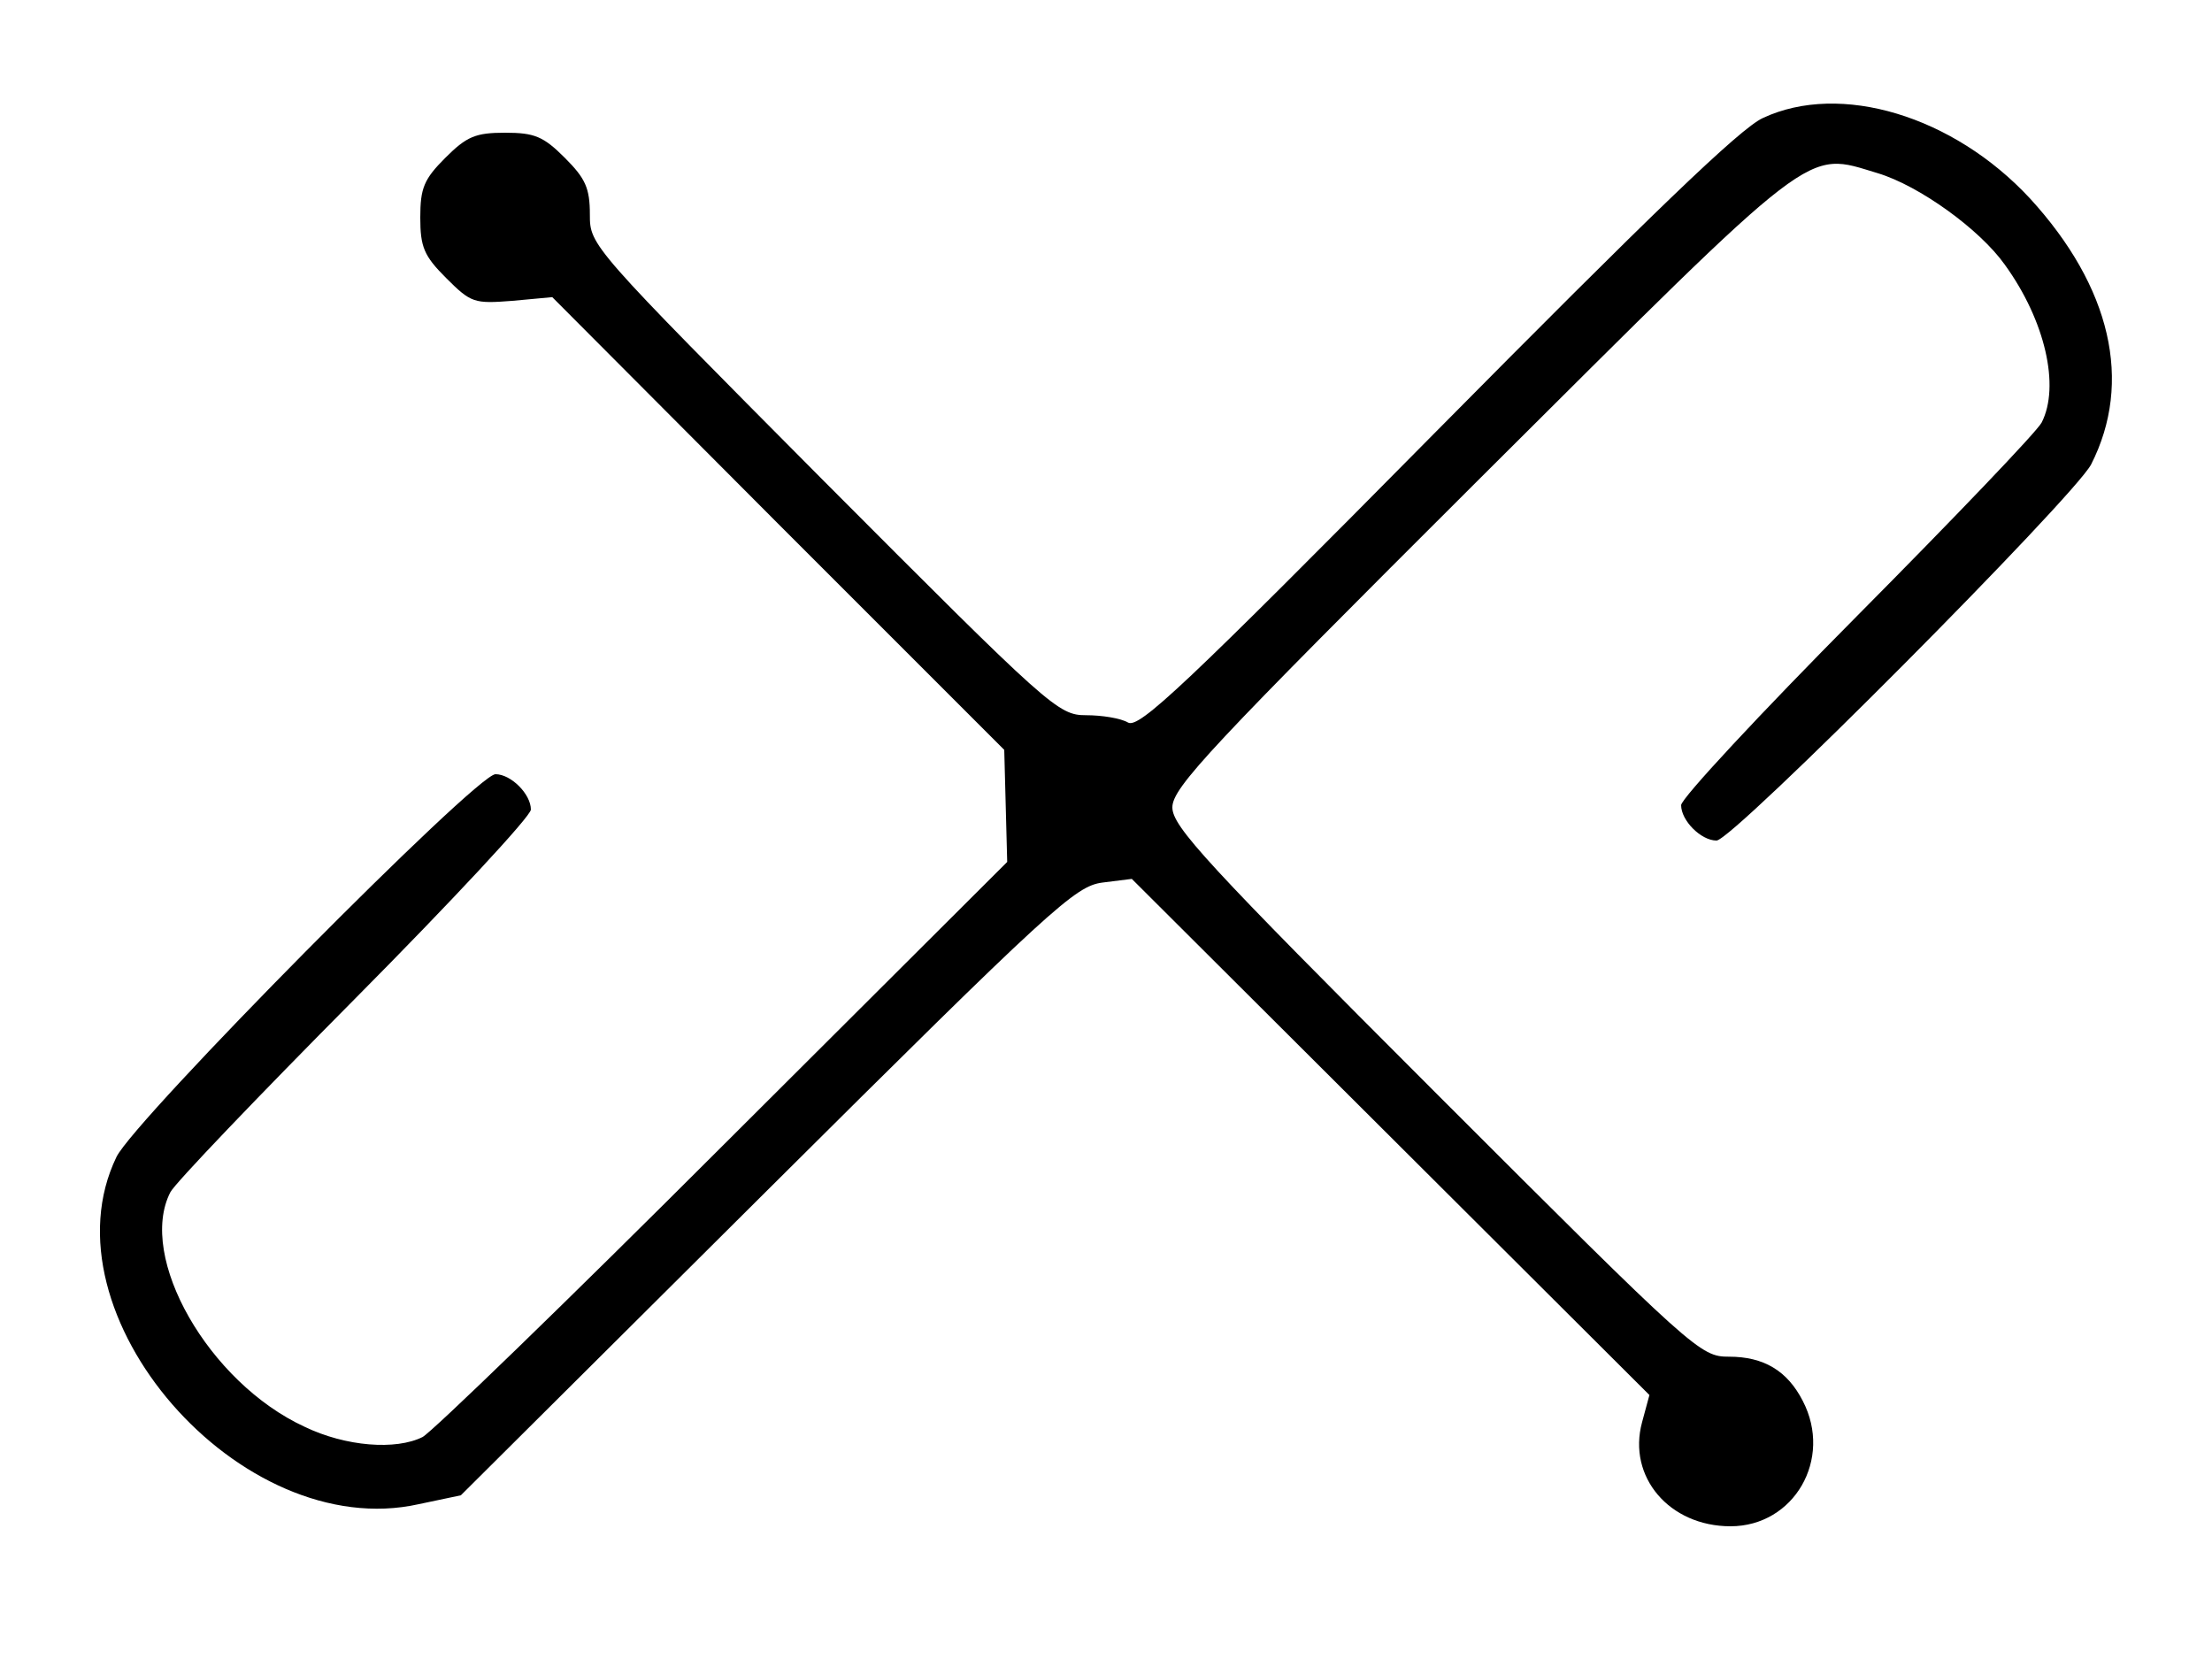 <?xml version="1.0" standalone="no"?>
<!DOCTYPE svg PUBLIC "-//W3C//DTD SVG 20010904//EN"
 "http://www.w3.org/TR/2001/REC-SVG-20010904/DTD/svg10.dtd">
<svg version="1.0" xmlns="http://www.w3.org/2000/svg"
 width="300pt" height="225pt" viewBox="0 0 300 225"
 preserveAspectRatio="xMidYMid meet">
<g transform="translate(0,225) scale(0.1,-0.1)"
fill="#000000" stroke="none">
<path d="M2391 2090 c-31 -14 -153 -132 -443 -425 -342 -346 -403 -403 -418
-395 -10 6 -36 10 -57 10 -38 0 -49 10 -356 318 -316 318 -317 319 -317 361 0
36 -6 49 -34 77 -29 29 -41 34 -81 34 -40 0 -52 -5 -81 -34 -29 -29 -34 -41
-34 -81 0 -40 5 -52 35 -82 34 -34 38 -35 90 -31 l54 5 306 -307 307 -307 2
-76 2 -76 -385 -384 c-212 -212 -396 -390 -408 -396 -36 -18 -104 -13 -160 14
-130 60 -227 230 -182 318 6 12 119 130 250 262 132 133 239 248 239 257 0 21
-27 48 -48 48 -26 0 -489 -468 -514 -519 -103 -213 168 -525 410 -471 l57 12
415 413 c387 385 418 413 455 418 l40 5 351 -350 351 -350 -10 -37 c-20 -74
37 -141 120 -141 86 0 139 91 98 170 -21 41 -53 60 -100 60 -39 0 -46 6 -398
358 -311 311 -357 361 -357 387 0 27 52 82 418 447 461 459 439 443 539 413
56 -17 138 -76 172 -124 55 -76 75 -165 50 -214 -6 -12 -119 -130 -250 -262
-132 -133 -239 -248 -239 -257 0 -21 27 -48 48 -48 22 0 484 465 508 510 57
112 27 241 -83 361 -104 112 -257 158 -362 109z"/>
</g>
</svg>
